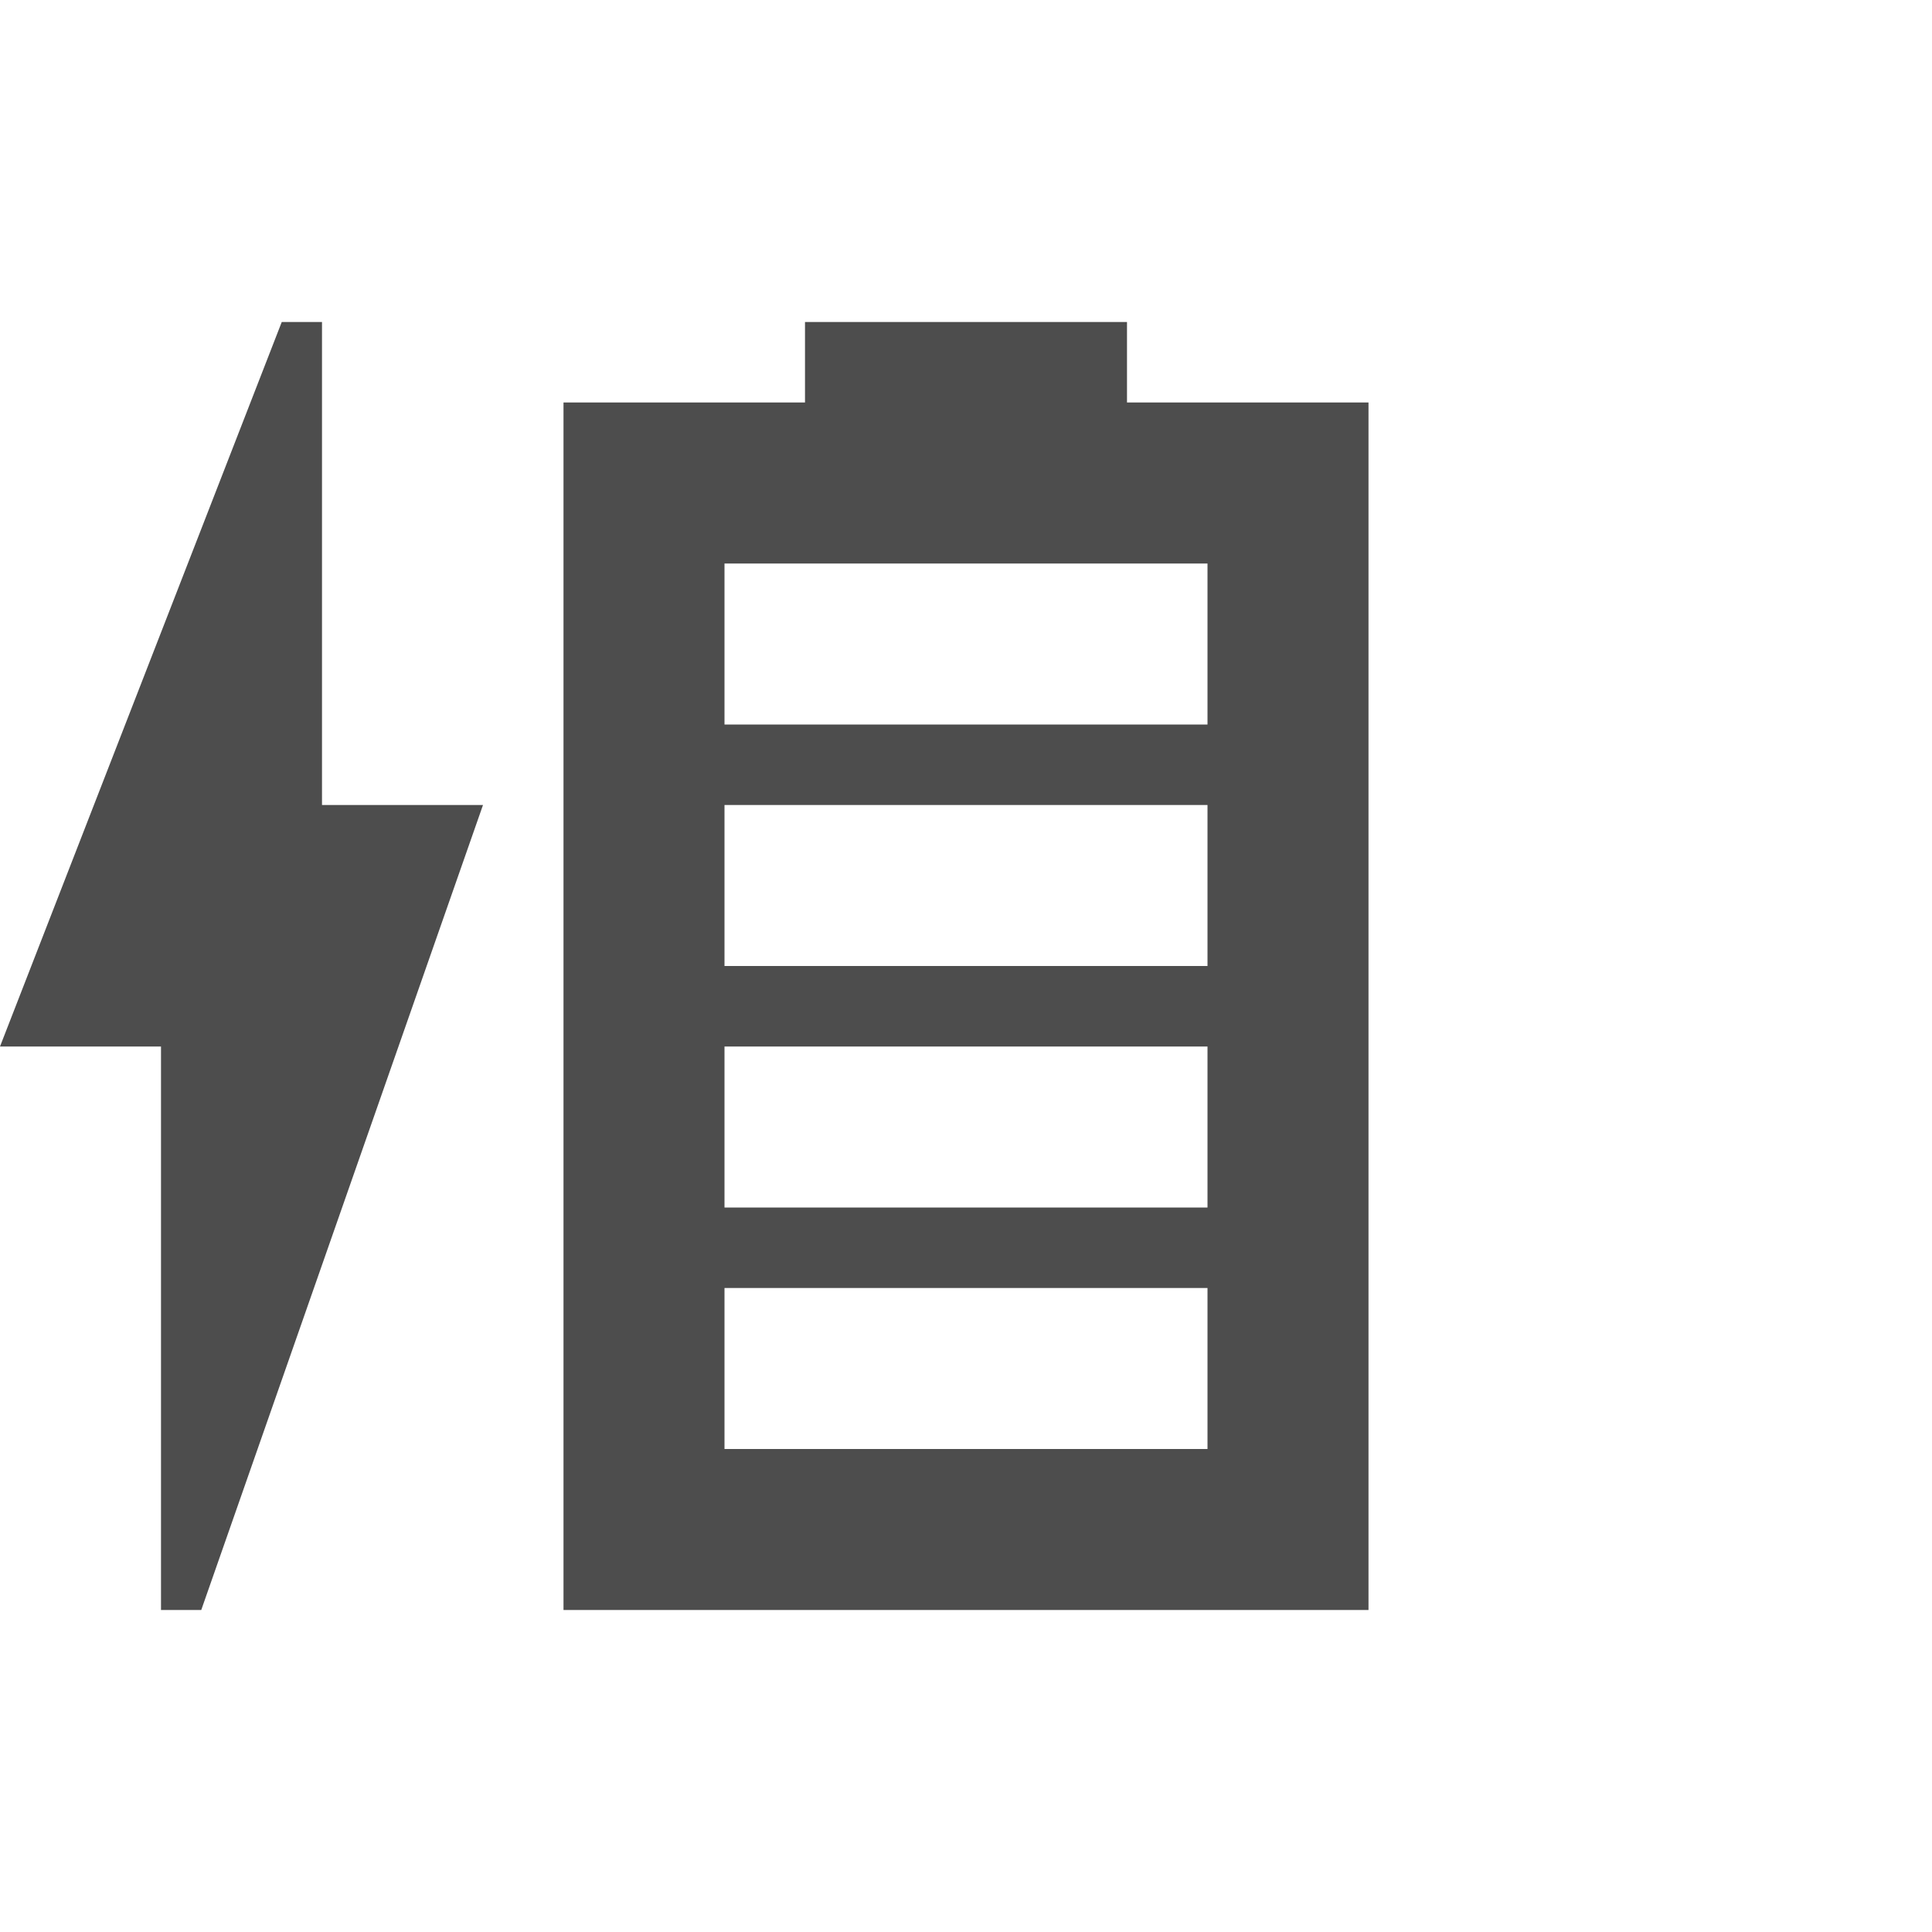 <svg width="24" version="1.1" xmlns="http://www.w3.org/2000/svg" height="24" viewBox="0 0 24 24">
<defs id="defs3051">
<style type="text/css" id="current-color-scheme">
.ColorScheme-Text {
color:#4d4d4d;
}
</style>
</defs>
<path style="fill:currentColor" d="M 3.5,4 0,13 h 2 v 7 H 2.5 L 6,10 H 4 V 4 Z M 10,4 V 5 H 7 V 20 H 17 V 5 H 14 V 4 Z M 9,7 h 6 V 9 H 9 Z m 0,3 h 6 v 2 H 9 Z m 0,3 h 6 v 2 H 9 Z m 0,3 h 6 v 2 H 9 Z" class="ColorScheme-Text"/>
</svg>
